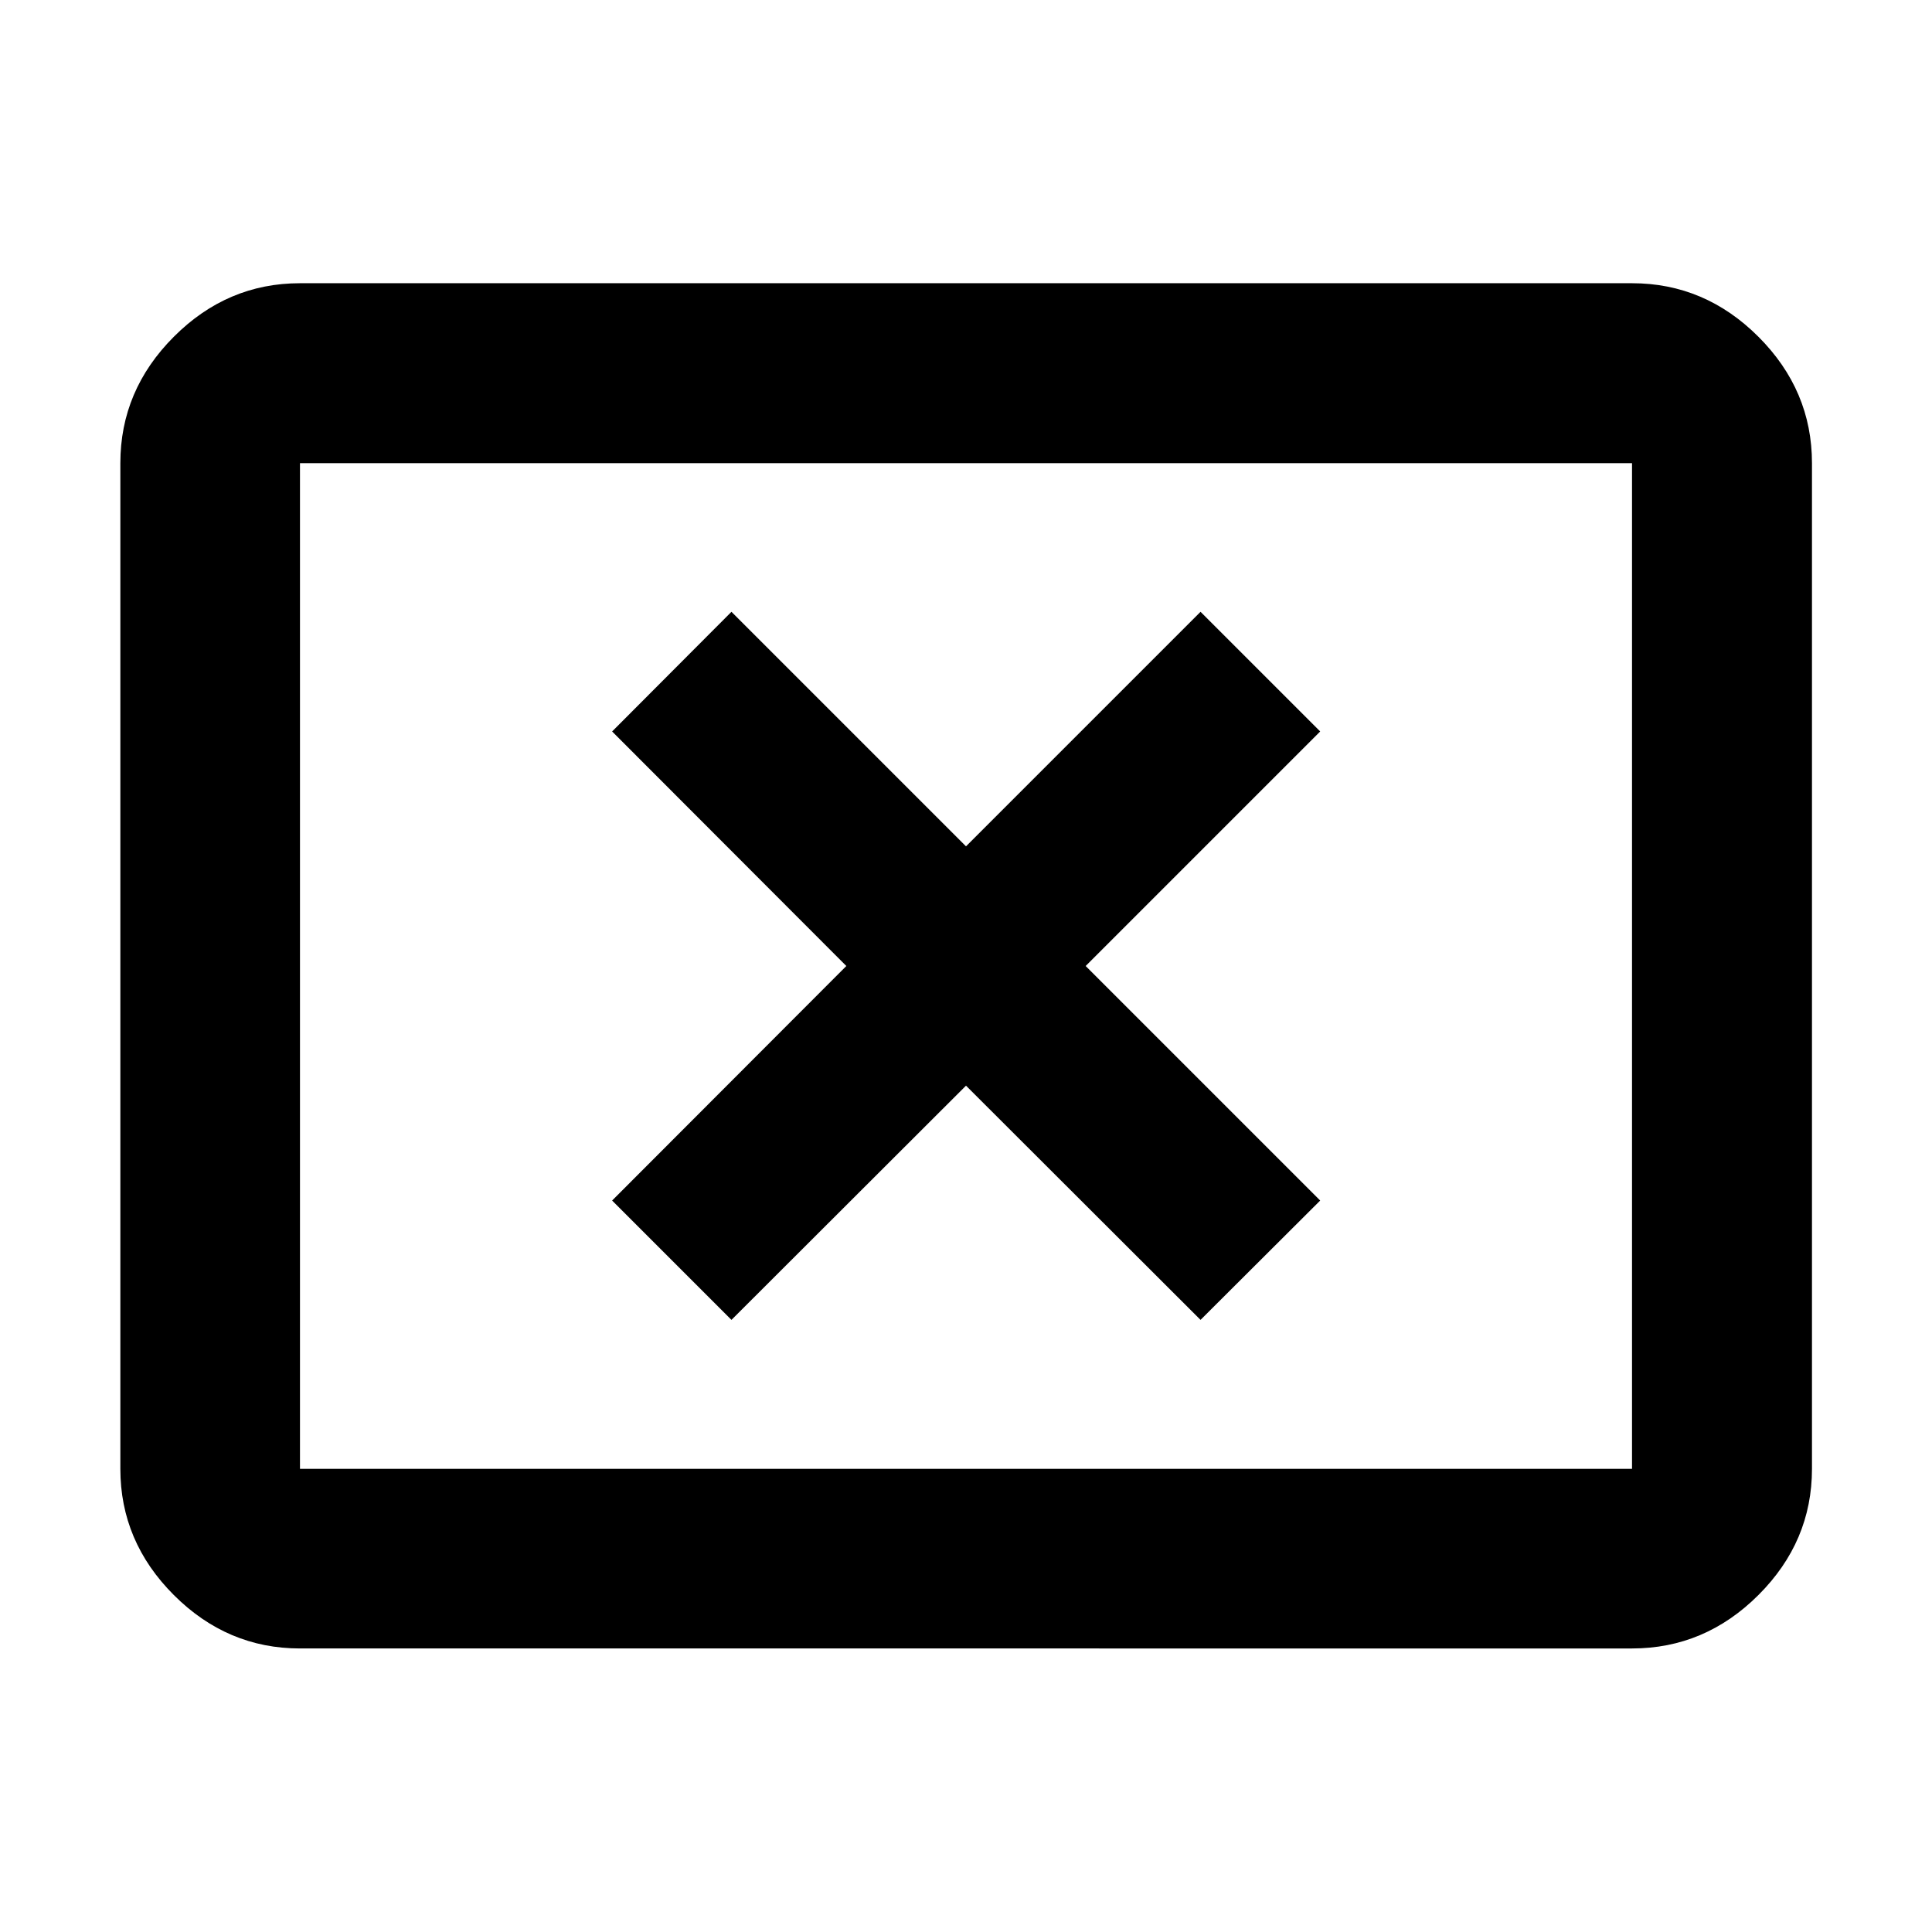 <svg xmlns="http://www.w3.org/2000/svg" height="40" viewBox="0 -960 960 960" width="40"><path d="M363.46-304.16 480-420.54l116.54 116.38 59.46-59.3L539.46-480 656-596.54 596.54-656 480-539.46 363.46-656l-59.3 59.46L420.54-480 304.16-363.46l59.3 59.3Zm-214.4 163.27q-36.14 0-62.7-26.56-26.56-26.56-26.56-62.7v-499.7q0-36.2 26.56-62.81t62.7-26.61h661.88q36.21 0 62.82 26.61 26.6 26.61 26.6 62.81v499.7q0 36.14-26.6 62.7-26.61 26.56-62.82 26.56H149.06Zm0-89.26h661.88v-499.7H149.06v499.7Zm0 0v-499.7 499.7Z"/></svg>